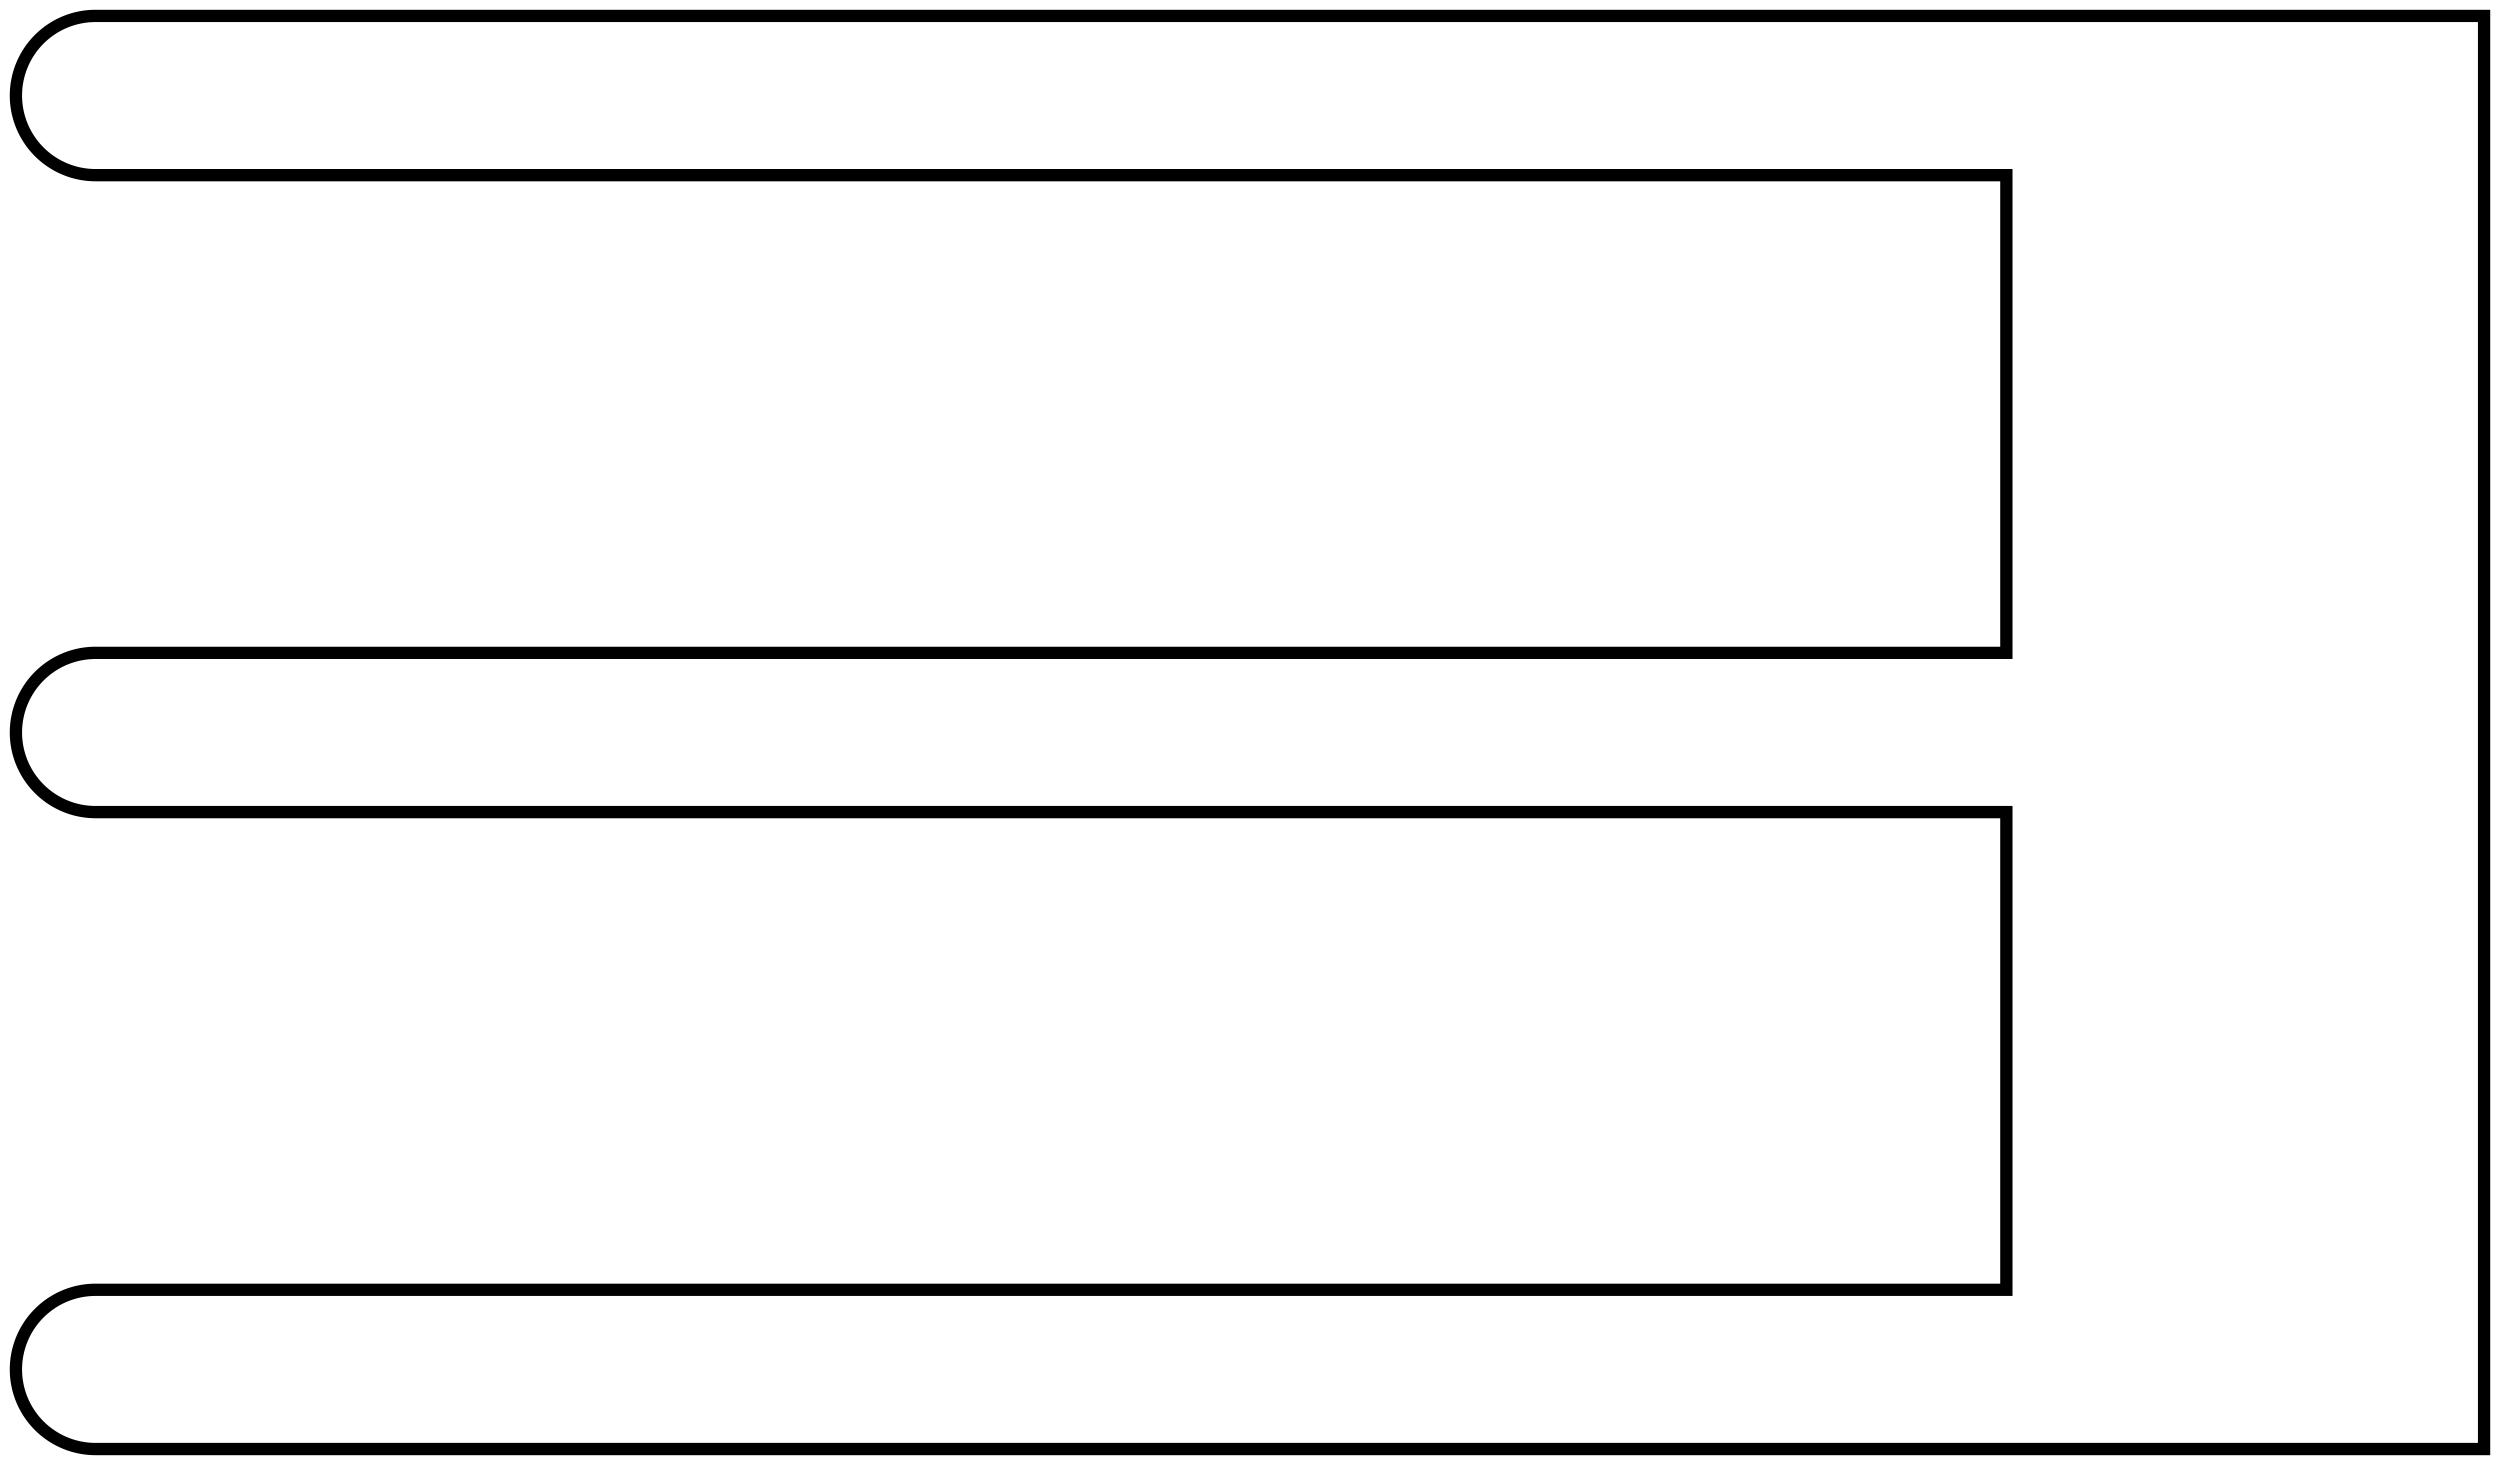 <svg version="1.1" xmlns="http://www.w3.org/2000/svg" viewBox="-81 -46 157 92" fill="none" stroke="black" stroke-width="0.6%" vector-effect="non-scaling-stroke">
    <path d="M 45 5 L 45 35 L -75 35 A 5 5 0 0 0 -80 40 A 5 5 0 0 0 -75 45 L 45 45 L 75 45 L 75 5 L 75 -5 L 75 -45 L 45 -45 L -75 -45 A 5 5 0 0 0 -80 -40 A 5 5 0 0 0 -75 -35 L 45 -35 L 45 -5 L -75 -5 A 5 5 0 0 0 -80 0 A 5 5 0 0 0 -75 5 L 45 5 Z" />
</svg>
